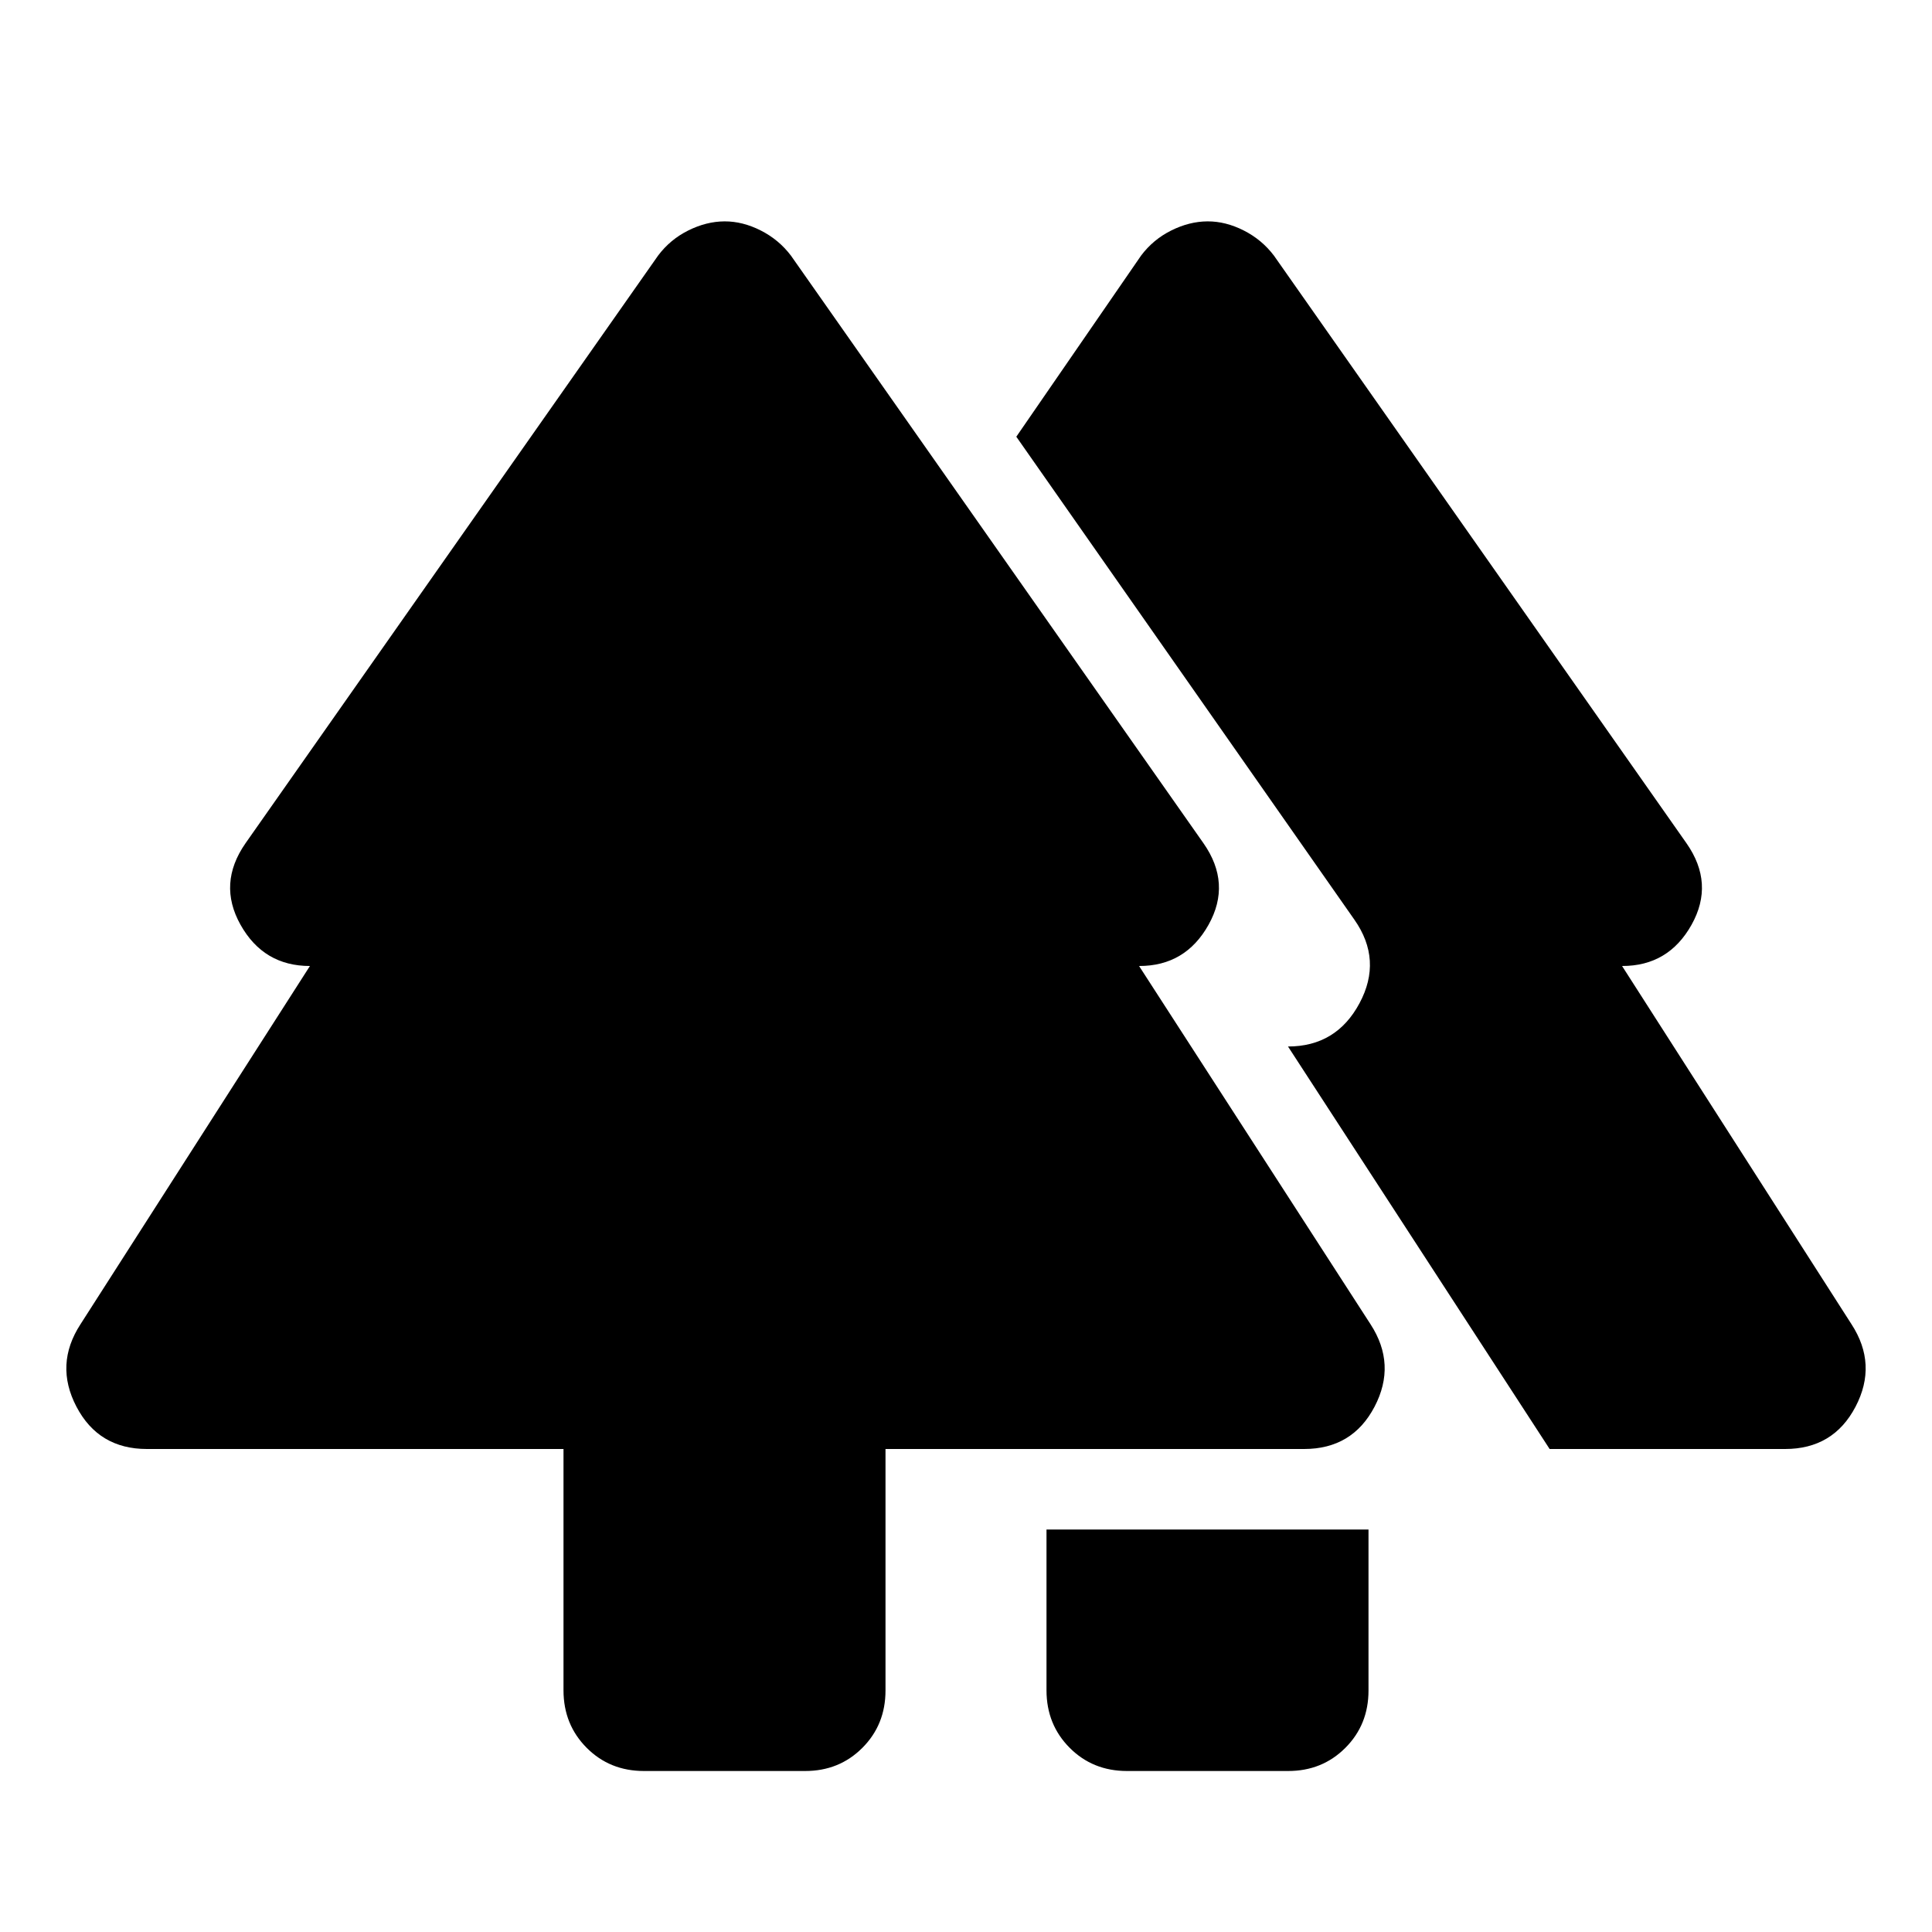 <svg xmlns="http://www.w3.org/2000/svg" width="3em" height="3em" viewBox="0 0 24 24"><path fill="currentColor" d="M13 21v-2h4v2q0 .425-.288.713T16 22h-2q-.425 0-.712-.288T13 21m-6 0v-3H1.825q-.6 0-.875-.525T1 16.45L3.85 12q-.575 0-.862-.512t.062-1.013l5.125-7.3q.15-.2.375-.312T9 2.75t.45.113t.375.312l5.125 7.3q.35.5.063 1.013T14.15 12l2.875 4.45q.325.5.05 1.025T16.2 18H11v3q0 .425-.288.713T10 22H8q-.425 0-.712-.288T7 21m12.25-3L16 13q.6 0 .888-.537t-.063-1.038l-4.2-6l1.55-2.25q.15-.2.375-.312T15 2.75t.45.113t.375.312l5.125 7.3q.35.5.063 1.013T20.15 12L23 16.45q.325.5.05 1.025t-.875.525z"/></svg>